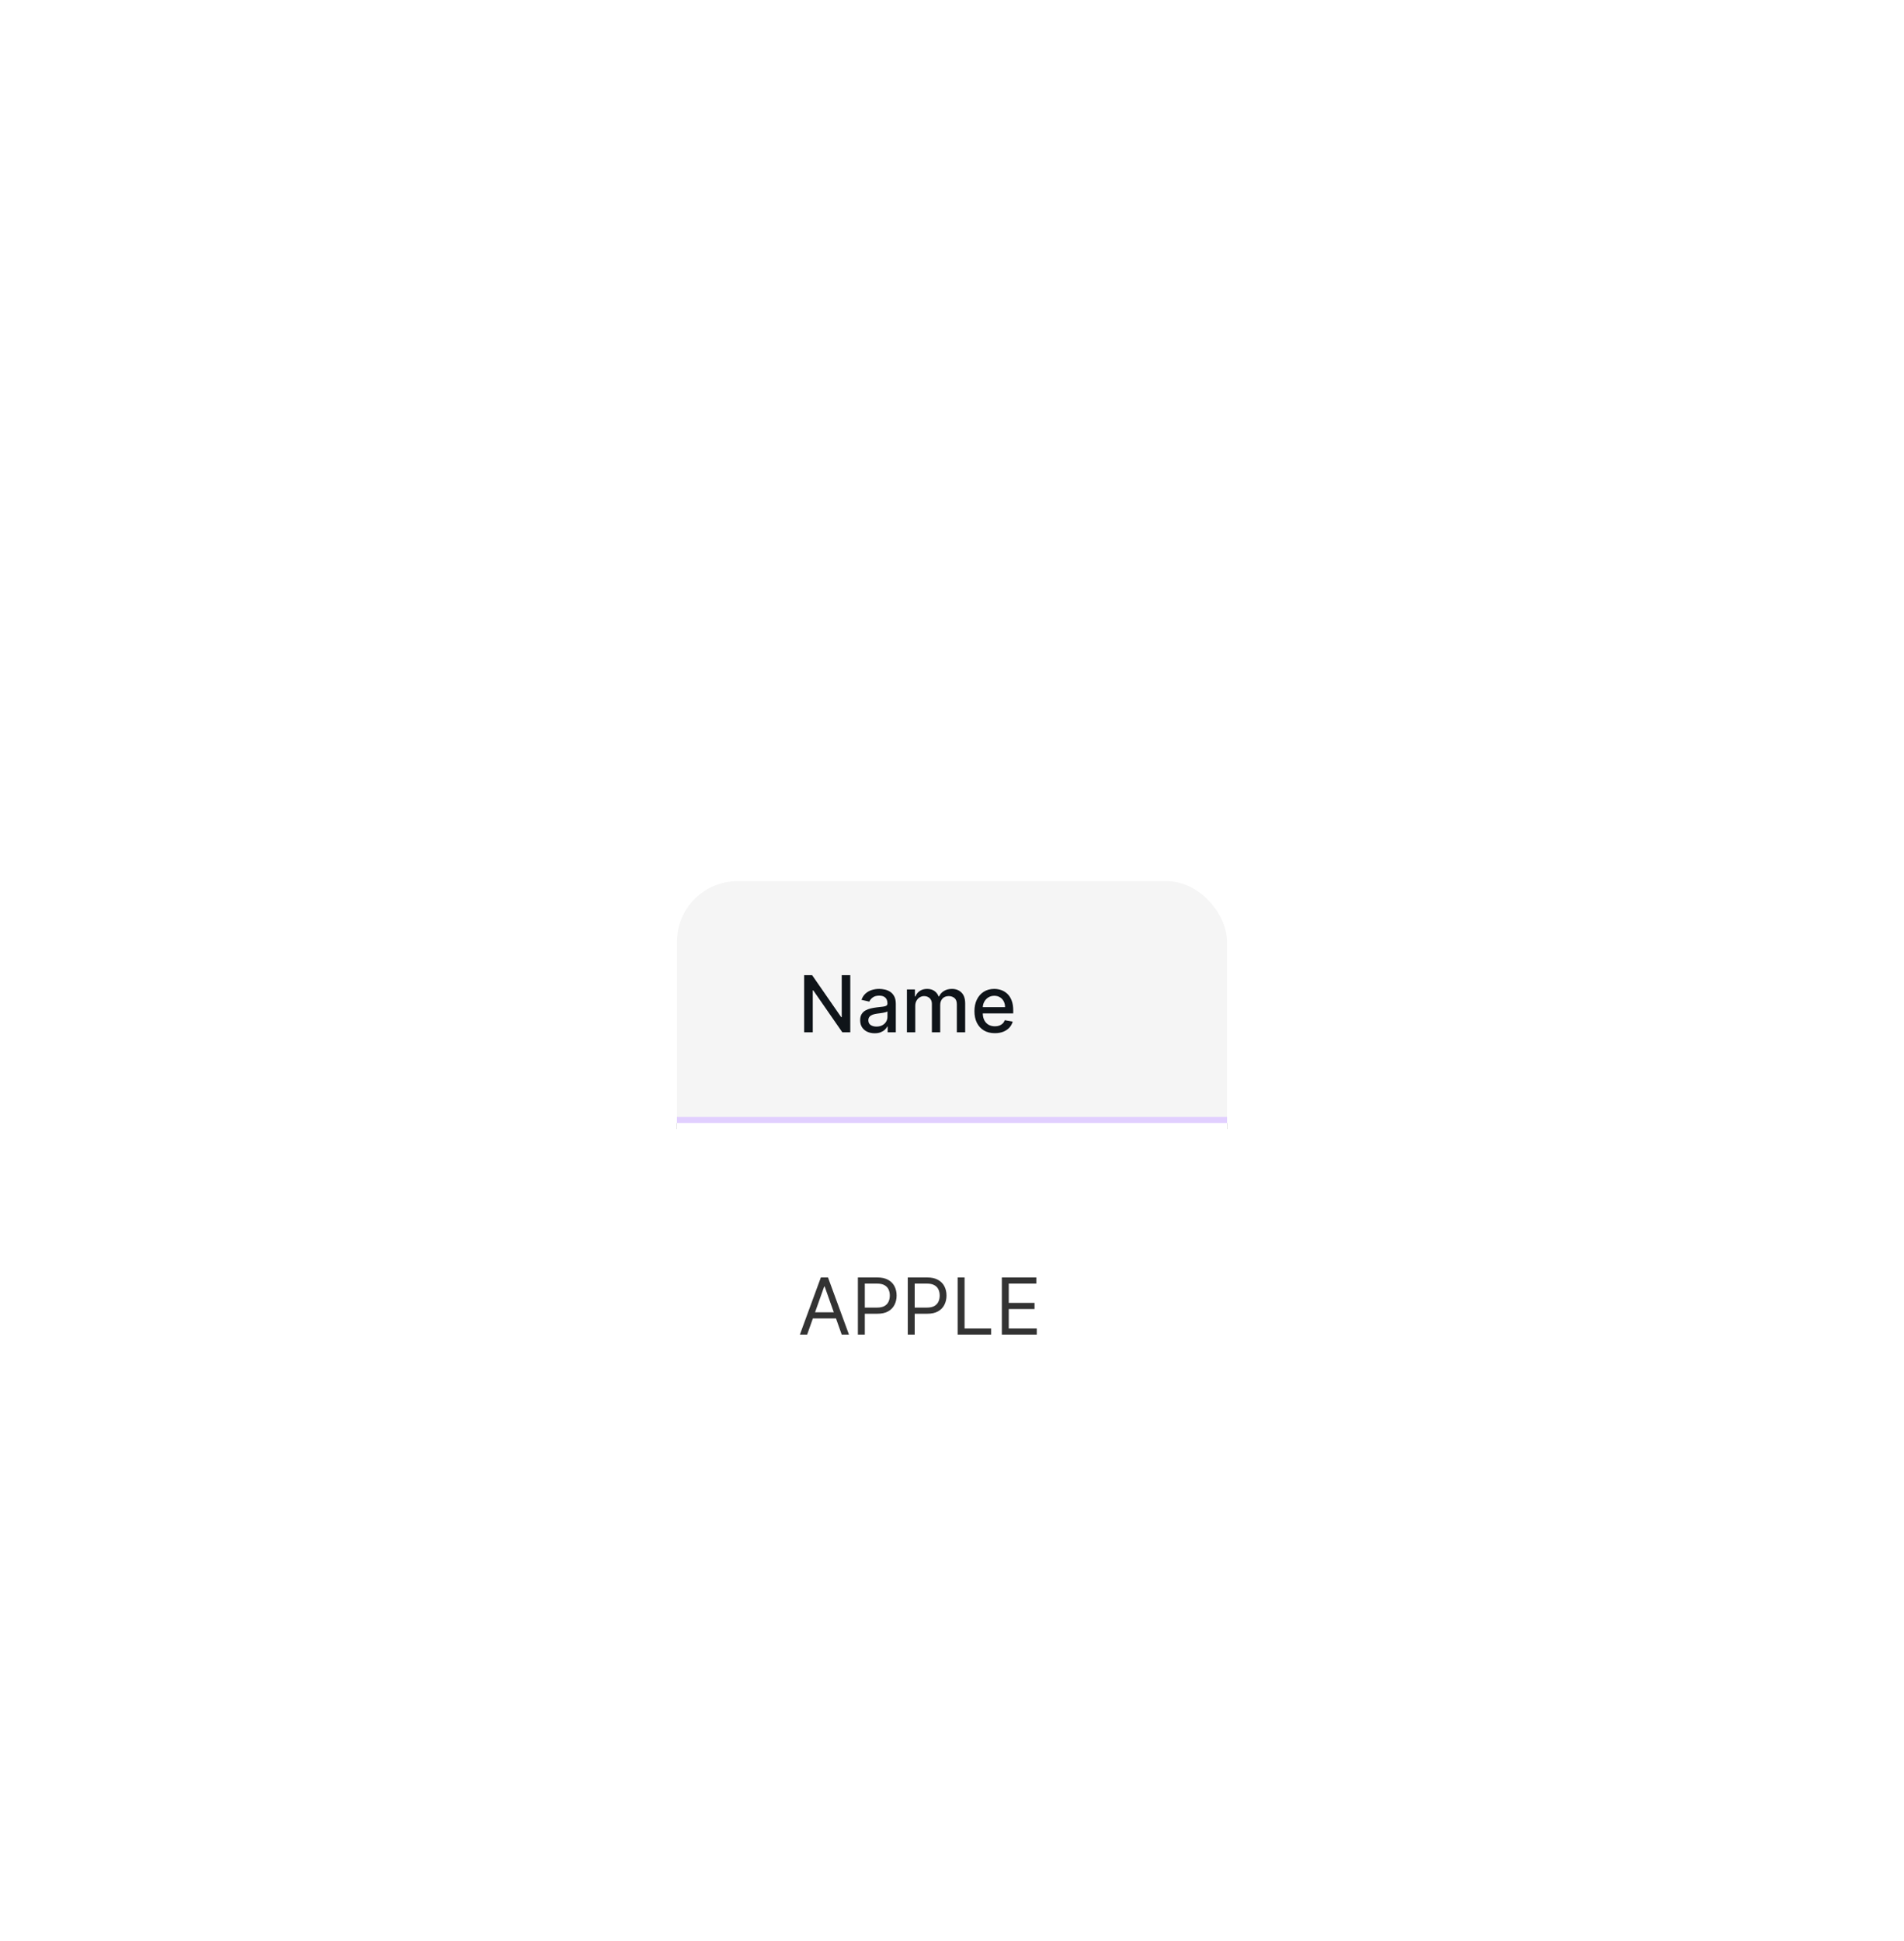 <svg width="315" height="321" viewBox="0 0 315 321" fill="none" xmlns="http://www.w3.org/2000/svg">
<g filter="url(#filter0_dddd_264_1658)">
<g clip-path="url(#clip0_264_1658)">
<rect x="112" y="67" width="91" height="100" rx="10" fill="white"/>
<rect x="111.5" y="66.5" width="92" height="41" fill="#F5F5F5"/>
<rect x="111.5" y="66.5" width="92" height="41" stroke="black"/>
<path d="M140.67 82.546V92H139.359L134.553 85.066H134.465V92H133.039V82.546H134.359L139.169 89.489H139.257V82.546H140.67ZM144.703 92.157C144.254 92.157 143.848 92.074 143.485 91.908C143.121 91.738 142.834 91.494 142.621 91.174C142.412 90.854 142.307 90.461 142.307 89.996C142.307 89.596 142.384 89.267 142.538 89.008C142.692 88.75 142.9 88.545 143.161 88.394C143.423 88.244 143.715 88.13 144.039 88.053C144.362 87.976 144.691 87.918 145.027 87.877C145.451 87.828 145.796 87.788 146.061 87.757C146.325 87.724 146.518 87.67 146.638 87.596C146.758 87.522 146.818 87.402 146.818 87.236V87.204C146.818 86.8 146.704 86.488 146.476 86.266C146.251 86.045 145.916 85.934 145.47 85.934C145.005 85.934 144.639 86.037 144.371 86.243C144.106 86.446 143.923 86.673 143.822 86.922L142.524 86.626C142.678 86.195 142.903 85.848 143.198 85.583C143.497 85.315 143.84 85.121 144.228 85.001C144.616 84.878 145.023 84.817 145.451 84.817C145.734 84.817 146.034 84.851 146.351 84.918C146.672 84.983 146.97 85.103 147.247 85.278C147.527 85.454 147.756 85.705 147.935 86.031C148.113 86.354 148.203 86.774 148.203 87.291V92H146.855V91.031H146.799C146.71 91.209 146.576 91.385 146.398 91.557C146.219 91.729 145.99 91.872 145.71 91.986C145.43 92.1 145.094 92.157 144.703 92.157ZM145.003 91.049C145.385 91.049 145.711 90.974 145.982 90.823C146.256 90.672 146.464 90.475 146.605 90.232C146.75 89.986 146.822 89.722 146.822 89.442V88.528C146.773 88.578 146.678 88.624 146.536 88.667C146.398 88.707 146.239 88.742 146.061 88.773C145.882 88.801 145.708 88.827 145.539 88.852C145.37 88.873 145.228 88.892 145.114 88.907C144.847 88.941 144.602 88.998 144.38 89.078C144.162 89.158 143.986 89.273 143.854 89.424C143.725 89.572 143.66 89.769 143.66 90.015C143.66 90.356 143.786 90.615 144.039 90.79C144.291 90.963 144.613 91.049 145.003 91.049ZM150.041 92V84.909H151.366V86.063H151.454C151.602 85.672 151.843 85.368 152.179 85.149C152.514 84.928 152.916 84.817 153.384 84.817C153.857 84.817 154.254 84.928 154.575 85.149C154.898 85.371 155.136 85.675 155.29 86.063H155.364C155.533 85.685 155.803 85.383 156.172 85.158C156.541 84.931 156.981 84.817 157.492 84.817C158.135 84.817 158.66 85.018 159.066 85.421C159.476 85.825 159.68 86.433 159.68 87.245V92H158.3V87.374C158.3 86.894 158.169 86.546 157.908 86.331C157.646 86.115 157.334 86.008 156.971 86.008C156.521 86.008 156.172 86.146 155.923 86.423C155.673 86.697 155.549 87.05 155.549 87.481V92H154.173V87.287C154.173 86.902 154.053 86.593 153.813 86.359C153.573 86.125 153.26 86.008 152.876 86.008C152.614 86.008 152.373 86.077 152.151 86.216C151.932 86.351 151.755 86.54 151.62 86.783C151.488 87.026 151.422 87.308 151.422 87.628V92H150.041ZM164.587 92.143C163.888 92.143 163.286 91.994 162.782 91.695C162.28 91.394 161.892 90.971 161.618 90.426C161.347 89.878 161.212 89.236 161.212 88.501C161.212 87.774 161.347 87.134 161.618 86.58C161.892 86.026 162.274 85.594 162.763 85.283C163.255 84.972 163.831 84.817 164.49 84.817C164.89 84.817 165.277 84.883 165.653 85.015C166.028 85.148 166.365 85.355 166.664 85.638C166.963 85.922 167.198 86.289 167.37 86.742C167.543 87.191 167.629 87.737 167.629 88.381V88.87H161.992V87.836H166.276C166.276 87.473 166.202 87.151 166.055 86.871C165.907 86.588 165.699 86.365 165.431 86.202C165.167 86.039 164.856 85.957 164.499 85.957C164.111 85.957 163.773 86.052 163.483 86.243C163.197 86.431 162.975 86.677 162.818 86.982C162.665 87.284 162.588 87.611 162.588 87.965V88.773C162.588 89.247 162.671 89.65 162.837 89.983C163.006 90.315 163.242 90.569 163.543 90.744C163.845 90.917 164.197 91.003 164.6 91.003C164.862 91.003 165.101 90.966 165.316 90.892C165.531 90.815 165.718 90.701 165.875 90.55C166.032 90.4 166.152 90.213 166.235 89.992L167.541 90.227C167.436 90.612 167.249 90.949 166.978 91.238C166.71 91.525 166.373 91.748 165.967 91.908C165.564 92.065 165.104 92.143 164.587 92.143Z" fill="#0F1419"/>
<rect x="111.5" y="106.5" width="92" height="61" fill="white"/>
<rect x="111.5" y="106.5" width="92" height="61" stroke="#E1CFFF"/>
<path d="M133.533 142H132.332L135.804 132.545H136.986L140.457 142H139.257L136.432 134.041H136.358L133.533 142ZM133.976 138.307H138.814V139.322H133.976V138.307ZM141.93 142V132.545H145.125C145.866 132.545 146.473 132.679 146.944 132.947C147.417 133.212 147.768 133.57 147.996 134.023C148.224 134.475 148.338 134.98 148.338 135.537C148.338 136.094 148.224 136.6 147.996 137.056C147.771 137.511 147.424 137.874 146.953 138.145C146.482 138.413 145.879 138.547 145.143 138.547H142.853V137.531H145.106C145.614 137.531 146.022 137.444 146.33 137.268C146.637 137.093 146.86 136.856 146.999 136.557C147.141 136.256 147.211 135.915 147.211 135.537C147.211 135.158 147.141 134.82 146.999 134.521C146.86 134.223 146.636 133.989 146.325 133.82C146.014 133.647 145.602 133.561 145.088 133.561H143.075V142H141.93ZM150.182 142V132.545H153.377C154.118 132.545 154.725 132.679 155.195 132.947C155.669 133.212 156.02 133.57 156.248 134.023C156.476 134.475 156.59 134.98 156.59 135.537C156.59 136.094 156.476 136.6 156.248 137.056C156.023 137.511 155.676 137.874 155.205 138.145C154.734 138.413 154.131 138.547 153.395 138.547H151.105V137.531H153.358C153.866 137.531 154.274 137.444 154.581 137.268C154.889 137.093 155.112 136.856 155.251 136.557C155.392 136.256 155.463 135.915 155.463 135.537C155.463 135.158 155.392 134.82 155.251 134.521C155.112 134.223 154.888 133.989 154.577 133.82C154.266 133.647 153.854 133.561 153.34 133.561H151.327V142H150.182ZM158.434 142V132.545H159.579V140.984H163.974V142H158.434ZM165.746 142V132.545H171.452V133.561H166.891V136.756H171.157V137.771H166.891V140.984H171.526V142H165.746Z" fill="#333333"/>
</g>
</g>
<defs>
<filter id="filter0_dddd_264_1658" x="0" y="0" width="315" height="324" filterUnits="userSpaceOnUse" color-interpolation-filters="sRGB">
<feFlood flood-opacity="0" result="BackgroundImageFix"/>
<feColorMatrix in="SourceAlpha" type="matrix" values="0 0 0 0 0 0 0 0 0 0 0 0 0 0 0 0 0 0 127 0" result="hardAlpha"/>
<feOffset dy="1.969"/>
<feGaussianBlur stdDeviation="3.237"/>
<feColorMatrix type="matrix" values="0 0 0 0 0 0 0 0 0 0 0 0 0 0 0 0 0 0 0.019 0"/>
<feBlend mode="normal" in2="BackgroundImageFix" result="effect1_dropShadow_264_1658"/>
<feColorMatrix in="SourceAlpha" type="matrix" values="0 0 0 0 0 0 0 0 0 0 0 0 0 0 0 0 0 0 127 0" result="hardAlpha"/>
<feOffset dy="9"/>
<feGaussianBlur stdDeviation="9.1"/>
<feColorMatrix type="matrix" values="0 0 0 0 0 0 0 0 0 0 0 0 0 0 0 0 0 0 0.03 0"/>
<feBlend mode="normal" in2="effect1_dropShadow_264_1658" result="effect2_dropShadow_264_1658"/>
<feColorMatrix in="SourceAlpha" type="matrix" values="0 0 0 0 0 0 0 0 0 0 0 0 0 0 0 0 0 0 127 0" result="hardAlpha"/>
<feOffset dy="22.781"/>
<feGaussianBlur stdDeviation="24.413"/>
<feColorMatrix type="matrix" values="0 0 0 0 0 0 0 0 0 0 0 0 0 0 0 0 0 0 0.041 0"/>
<feBlend mode="normal" in2="effect2_dropShadow_264_1658" result="effect3_dropShadow_264_1658"/>
<feColorMatrix in="SourceAlpha" type="matrix" values="0 0 0 0 0 0 0 0 0 0 0 0 0 0 0 0 0 0 127 0" result="hardAlpha"/>
<feOffset dy="45"/>
<feGaussianBlur stdDeviation="56"/>
<feColorMatrix type="matrix" values="0 0 0 0 0 0 0 0 0 0 0 0 0 0 0 0 0 0 0.06 0"/>
<feBlend mode="normal" in2="effect3_dropShadow_264_1658" result="effect4_dropShadow_264_1658"/>
<feBlend mode="normal" in="SourceGraphic" in2="effect4_dropShadow_264_1658" result="shape"/>
</filter>
<clipPath id="clip0_264_1658">
<rect x="112" y="67" width="91" height="100" rx="10" fill="white"/>
</clipPath>
</defs>
</svg>
